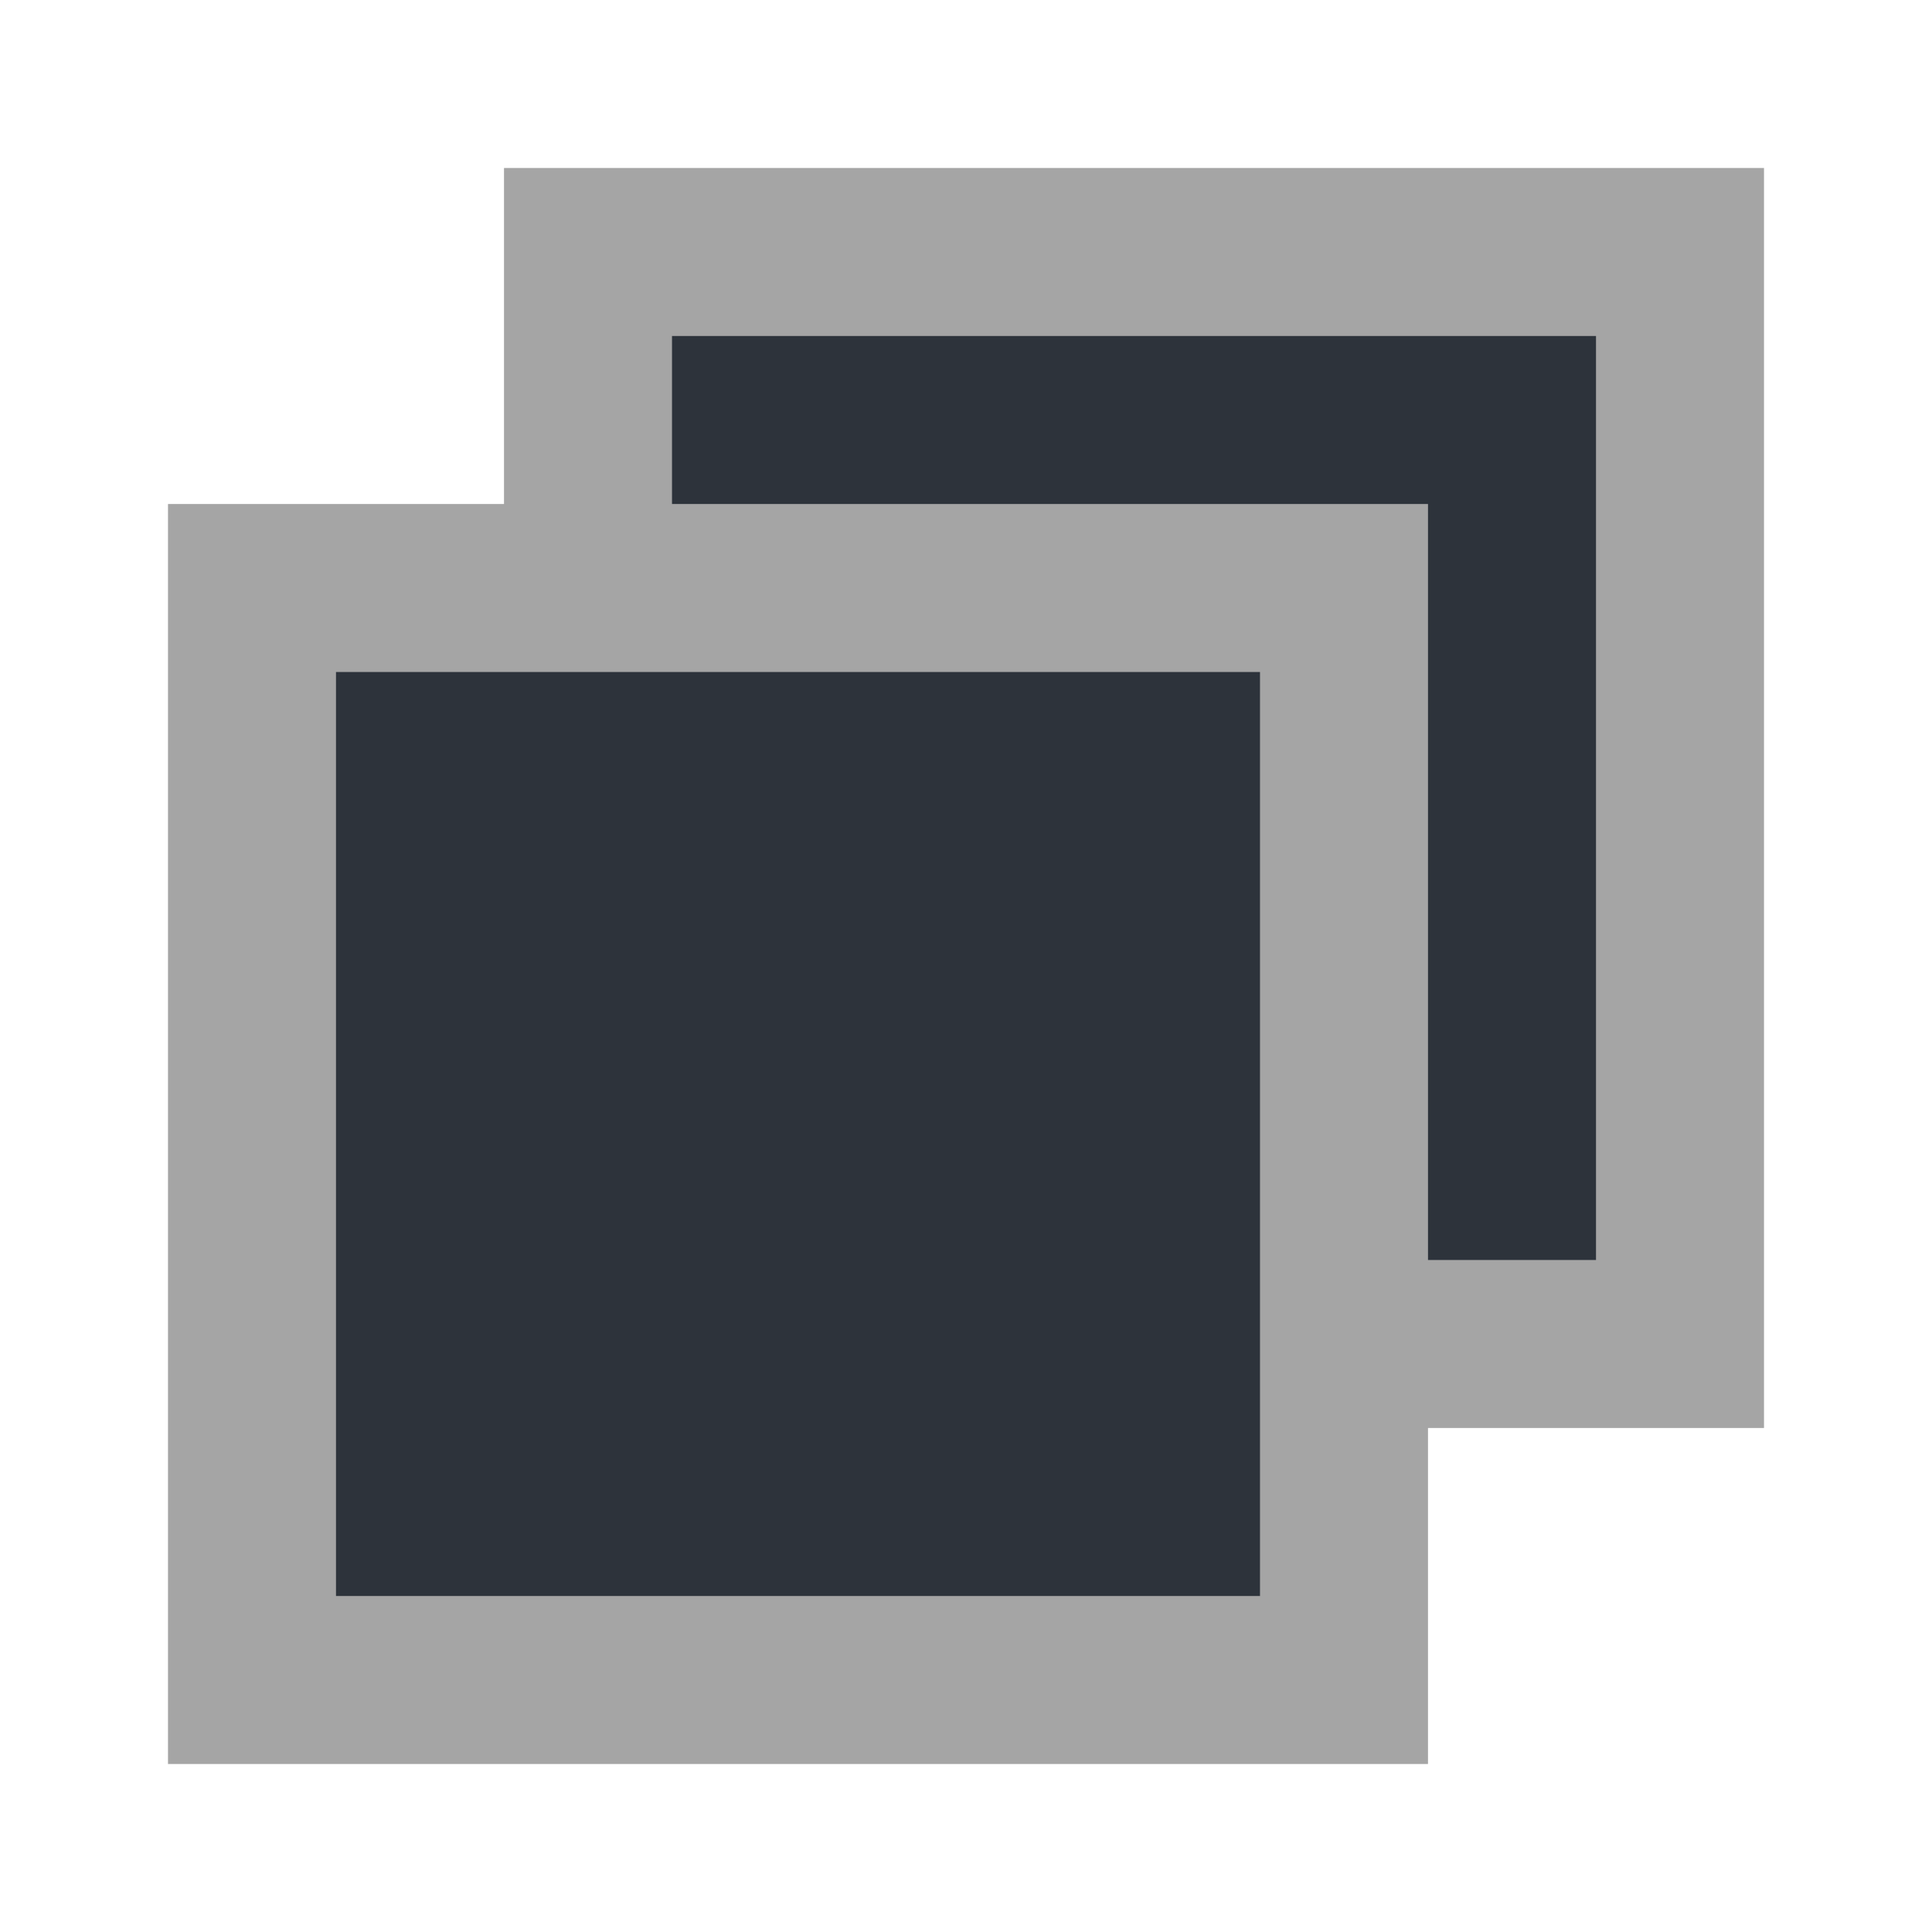 <svg xmlns="http://www.w3.org/2000/svg" width="23" height="23" fill="none" viewBox="0 0 23 23">
  <path fill="#2D333B" stroke="#A5A5A5" stroke-width="2" d="M7 3h13v13H7z"/>
  <path fill="#2D333B" stroke="#A5A5A5" stroke-width="2" d="M3 7h13v13H3z"/>
</svg>
